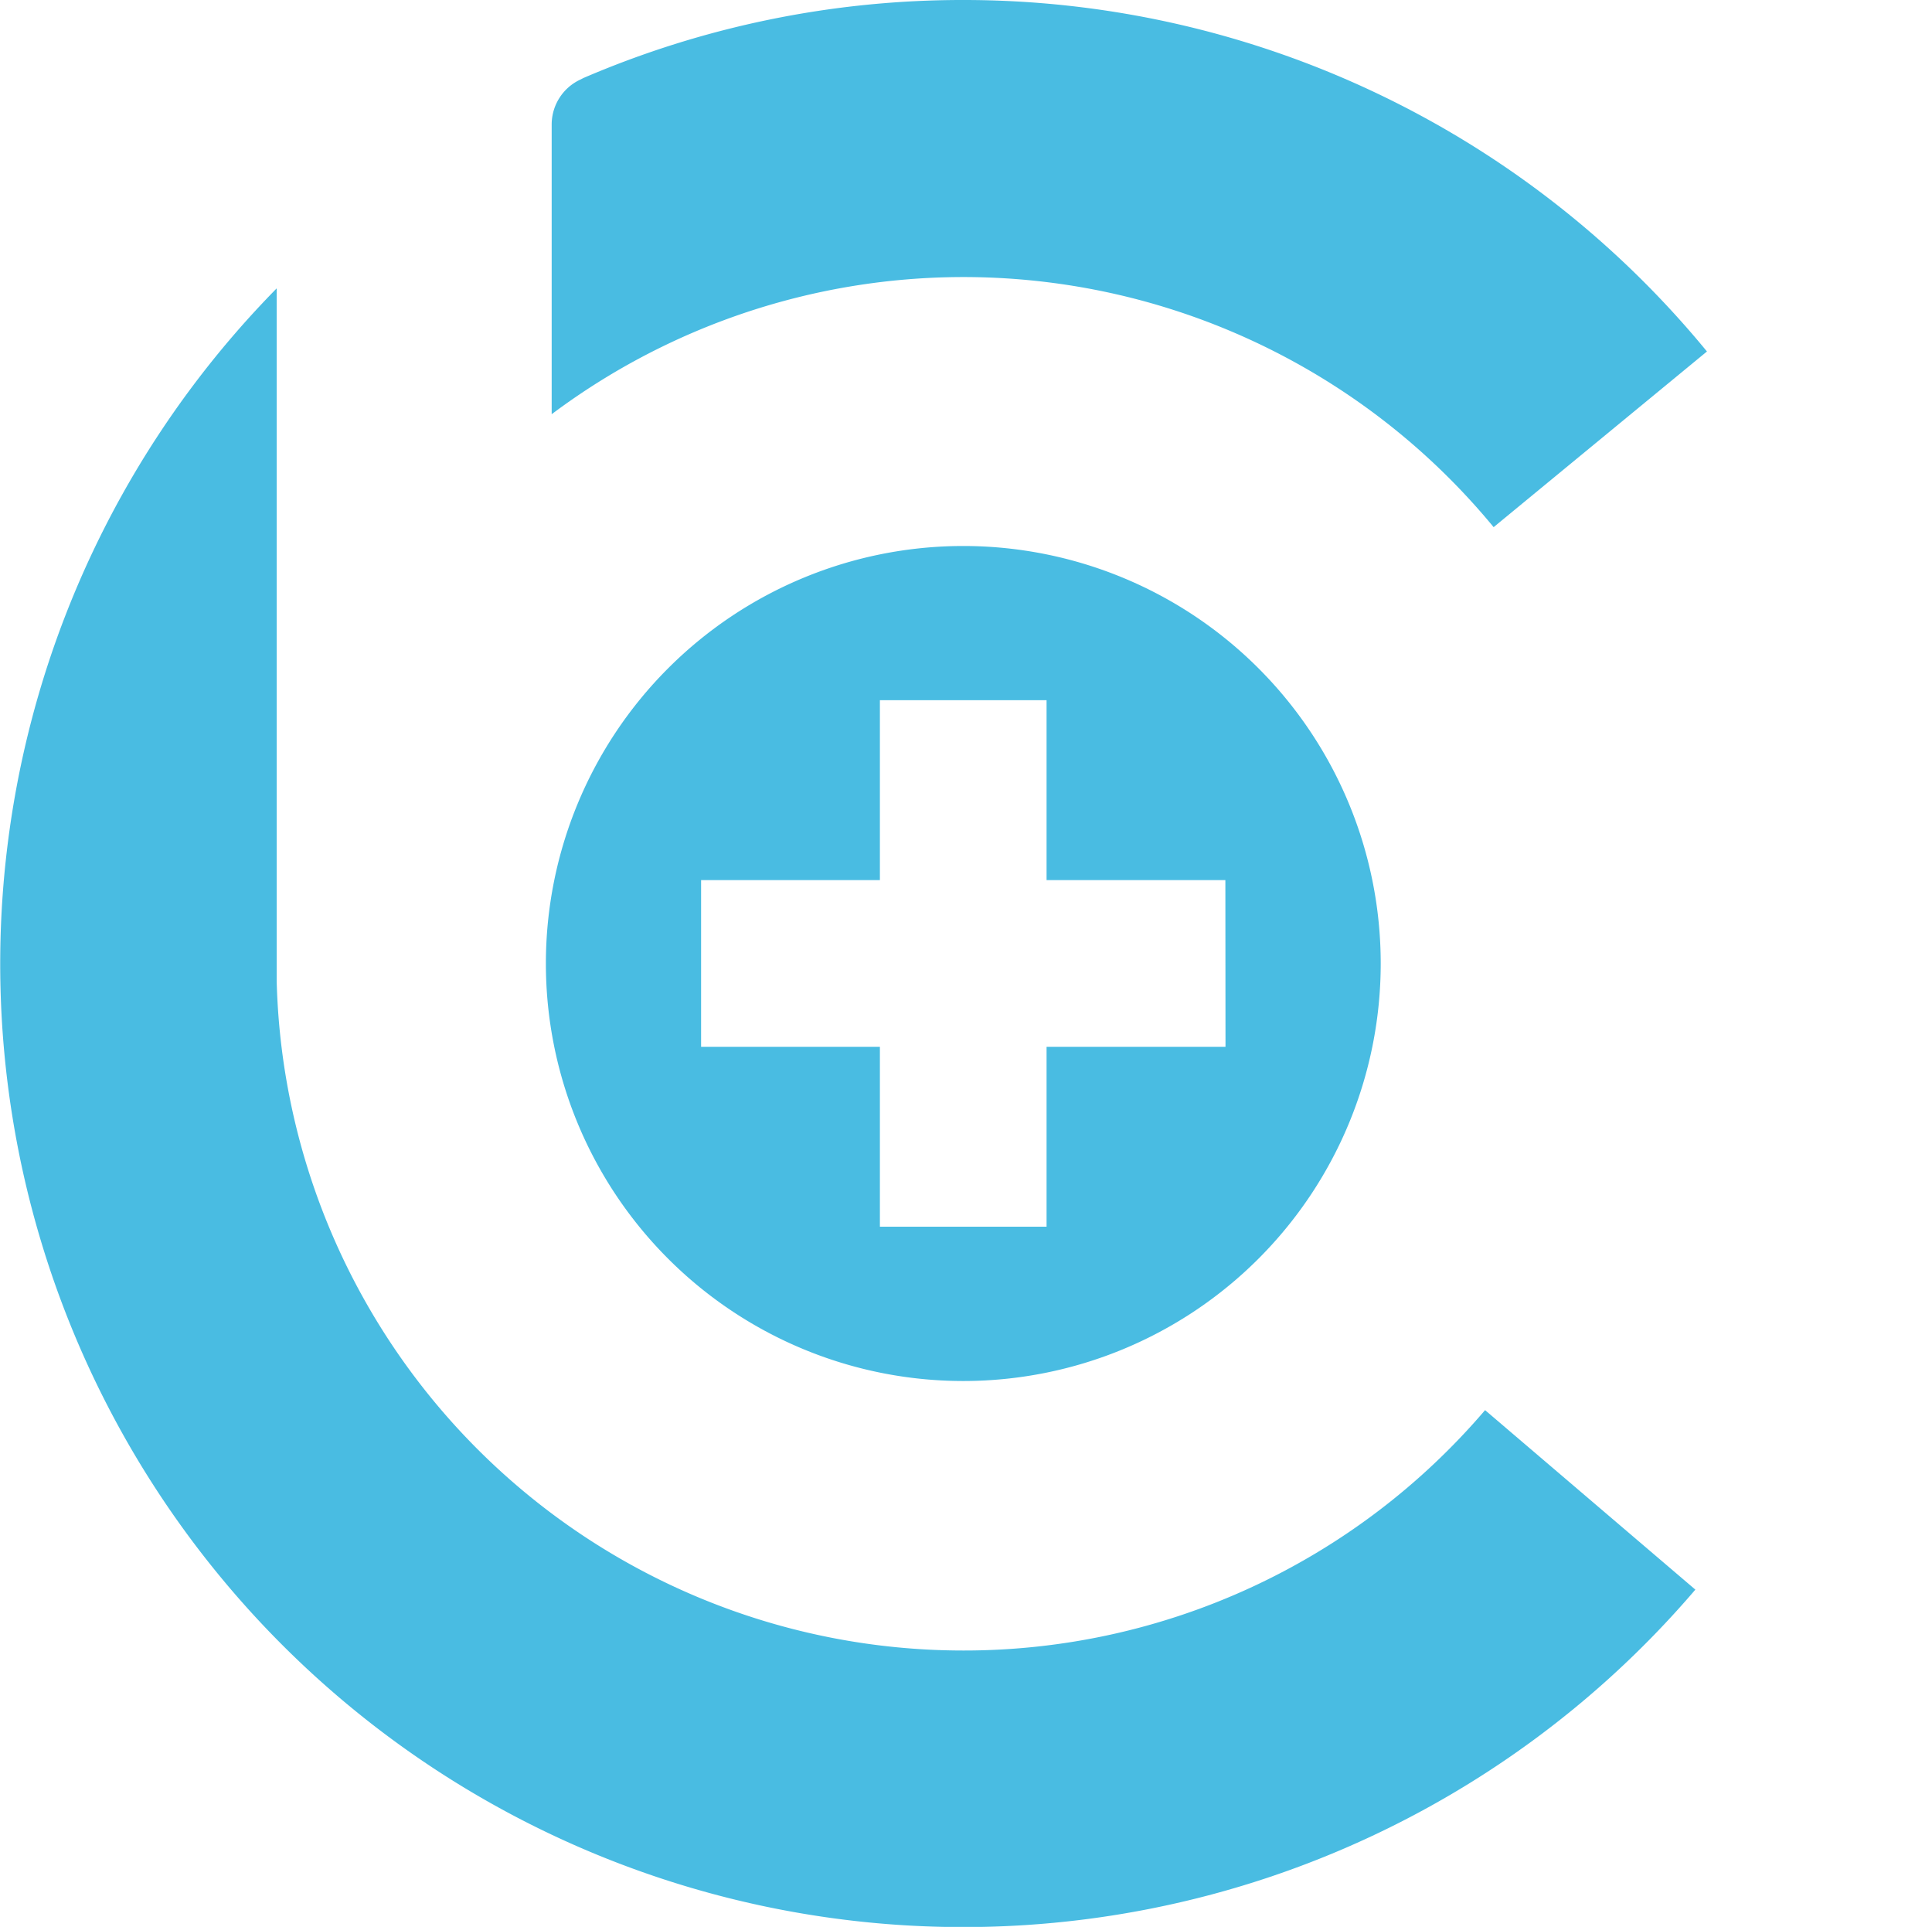 <svg id="Layer_1" data-name="Layer 1" xmlns="http://www.w3.org/2000/svg" viewBox="0 0 146.63 146.21">

    <path fill="#49bce2" d="M73.11,41.43a31.68,31.68,0,1,0,31.68,31.68A31.68,31.68,0,0,0,73.11,41.43Zm19.9,38H79.43V93.08H66.78V79.43H53.21V66.78H66.78V53.13H79.43V66.78H93Z"/>
    <path fill="#49bce2" d="M73.11,125.24A52.13,52.13,0,0,1,21,74.49h0V21.88a73.09,73.09,0,1,0,107.67,98.74L112.71,107A52,52,0,0,1,73.11,125.24Z"/>
    <path fill="#49bce2" d="M73.11,0A72.82,72.82,0,0,0,44.3,5.91L44,6.06a3.76,3.76,0,0,0-2.13,3.37v22A52.14,52.14,0,0,1,113.36,40l16.19-13.33A73,73,0,0,0,73.11,0Z"/>

</svg>